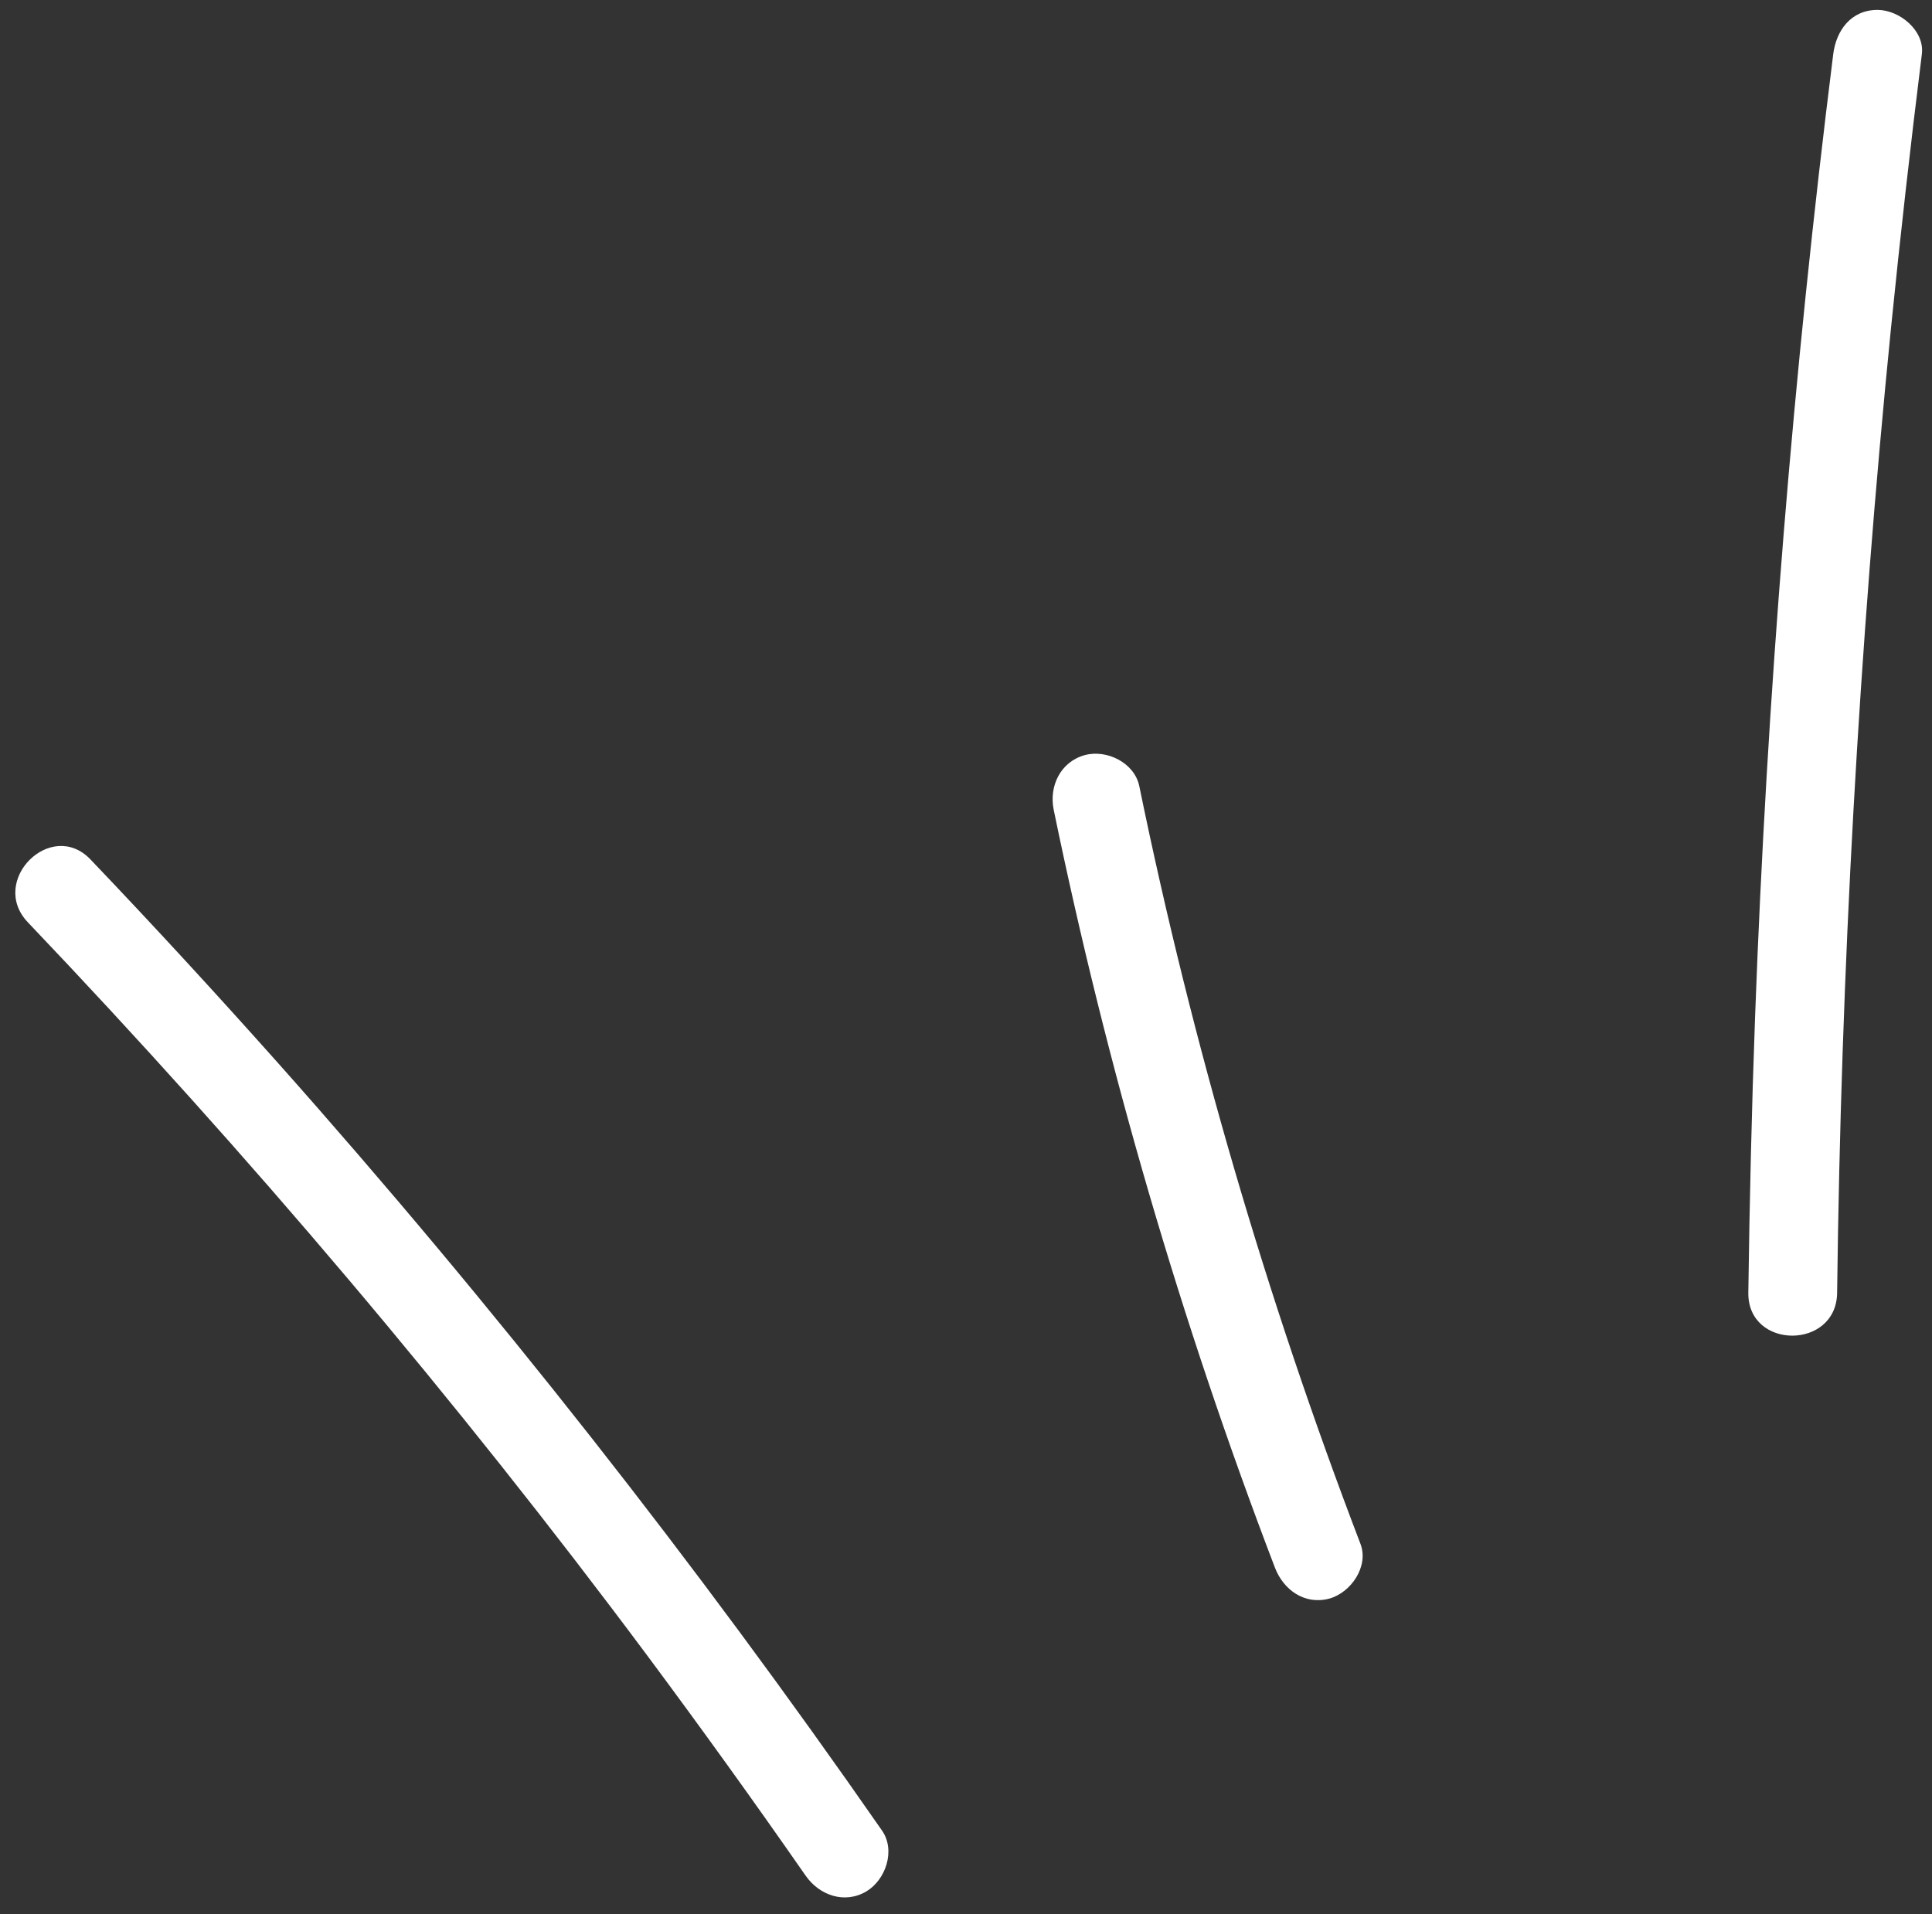 <svg width="109" height="108" viewBox="0 0 109 108" fill="none" xmlns="http://www.w3.org/2000/svg">
<rect x="0" y="0" width="109" height="108" fill="#333333" stroke="none"/>
<path d="M49.768 103.298C39.268 88.188 27.878 73.688 15.648 59.938C12.198 56.068 8.688 52.248 5.108 48.498C2.888 46.168 -0.652 49.698 1.568 52.038C14.018 65.108 25.708 78.908 36.498 93.388C39.548 97.488 42.528 101.628 45.448 105.828C46.218 106.938 47.638 107.448 48.868 106.728C49.968 106.078 50.538 104.418 49.768 103.298Z" fill="white"/>
<path d="M76.757 87.118C71.447 73.228 67.267 58.928 64.277 44.358C64.007 43.038 62.437 42.268 61.197 42.608C59.827 42.988 59.177 44.358 59.447 45.688C62.447 60.248 66.617 74.558 71.927 88.448C72.407 89.708 73.607 90.578 75.007 90.198C76.217 89.858 77.237 88.388 76.757 87.118Z" fill="white"/>
<path d="M103.647 72.949C103.867 54.769 104.877 36.599 106.687 18.509C107.207 13.349 107.787 8.199 108.427 3.059C108.597 1.719 107.157 0.559 105.927 0.559C104.437 0.559 103.597 1.709 103.427 3.059C101.167 21.099 99.687 39.239 99.017 57.409C98.827 62.589 98.707 67.769 98.637 72.949C98.607 76.169 103.607 76.169 103.647 72.949Z" fill="white"/>
</svg>
